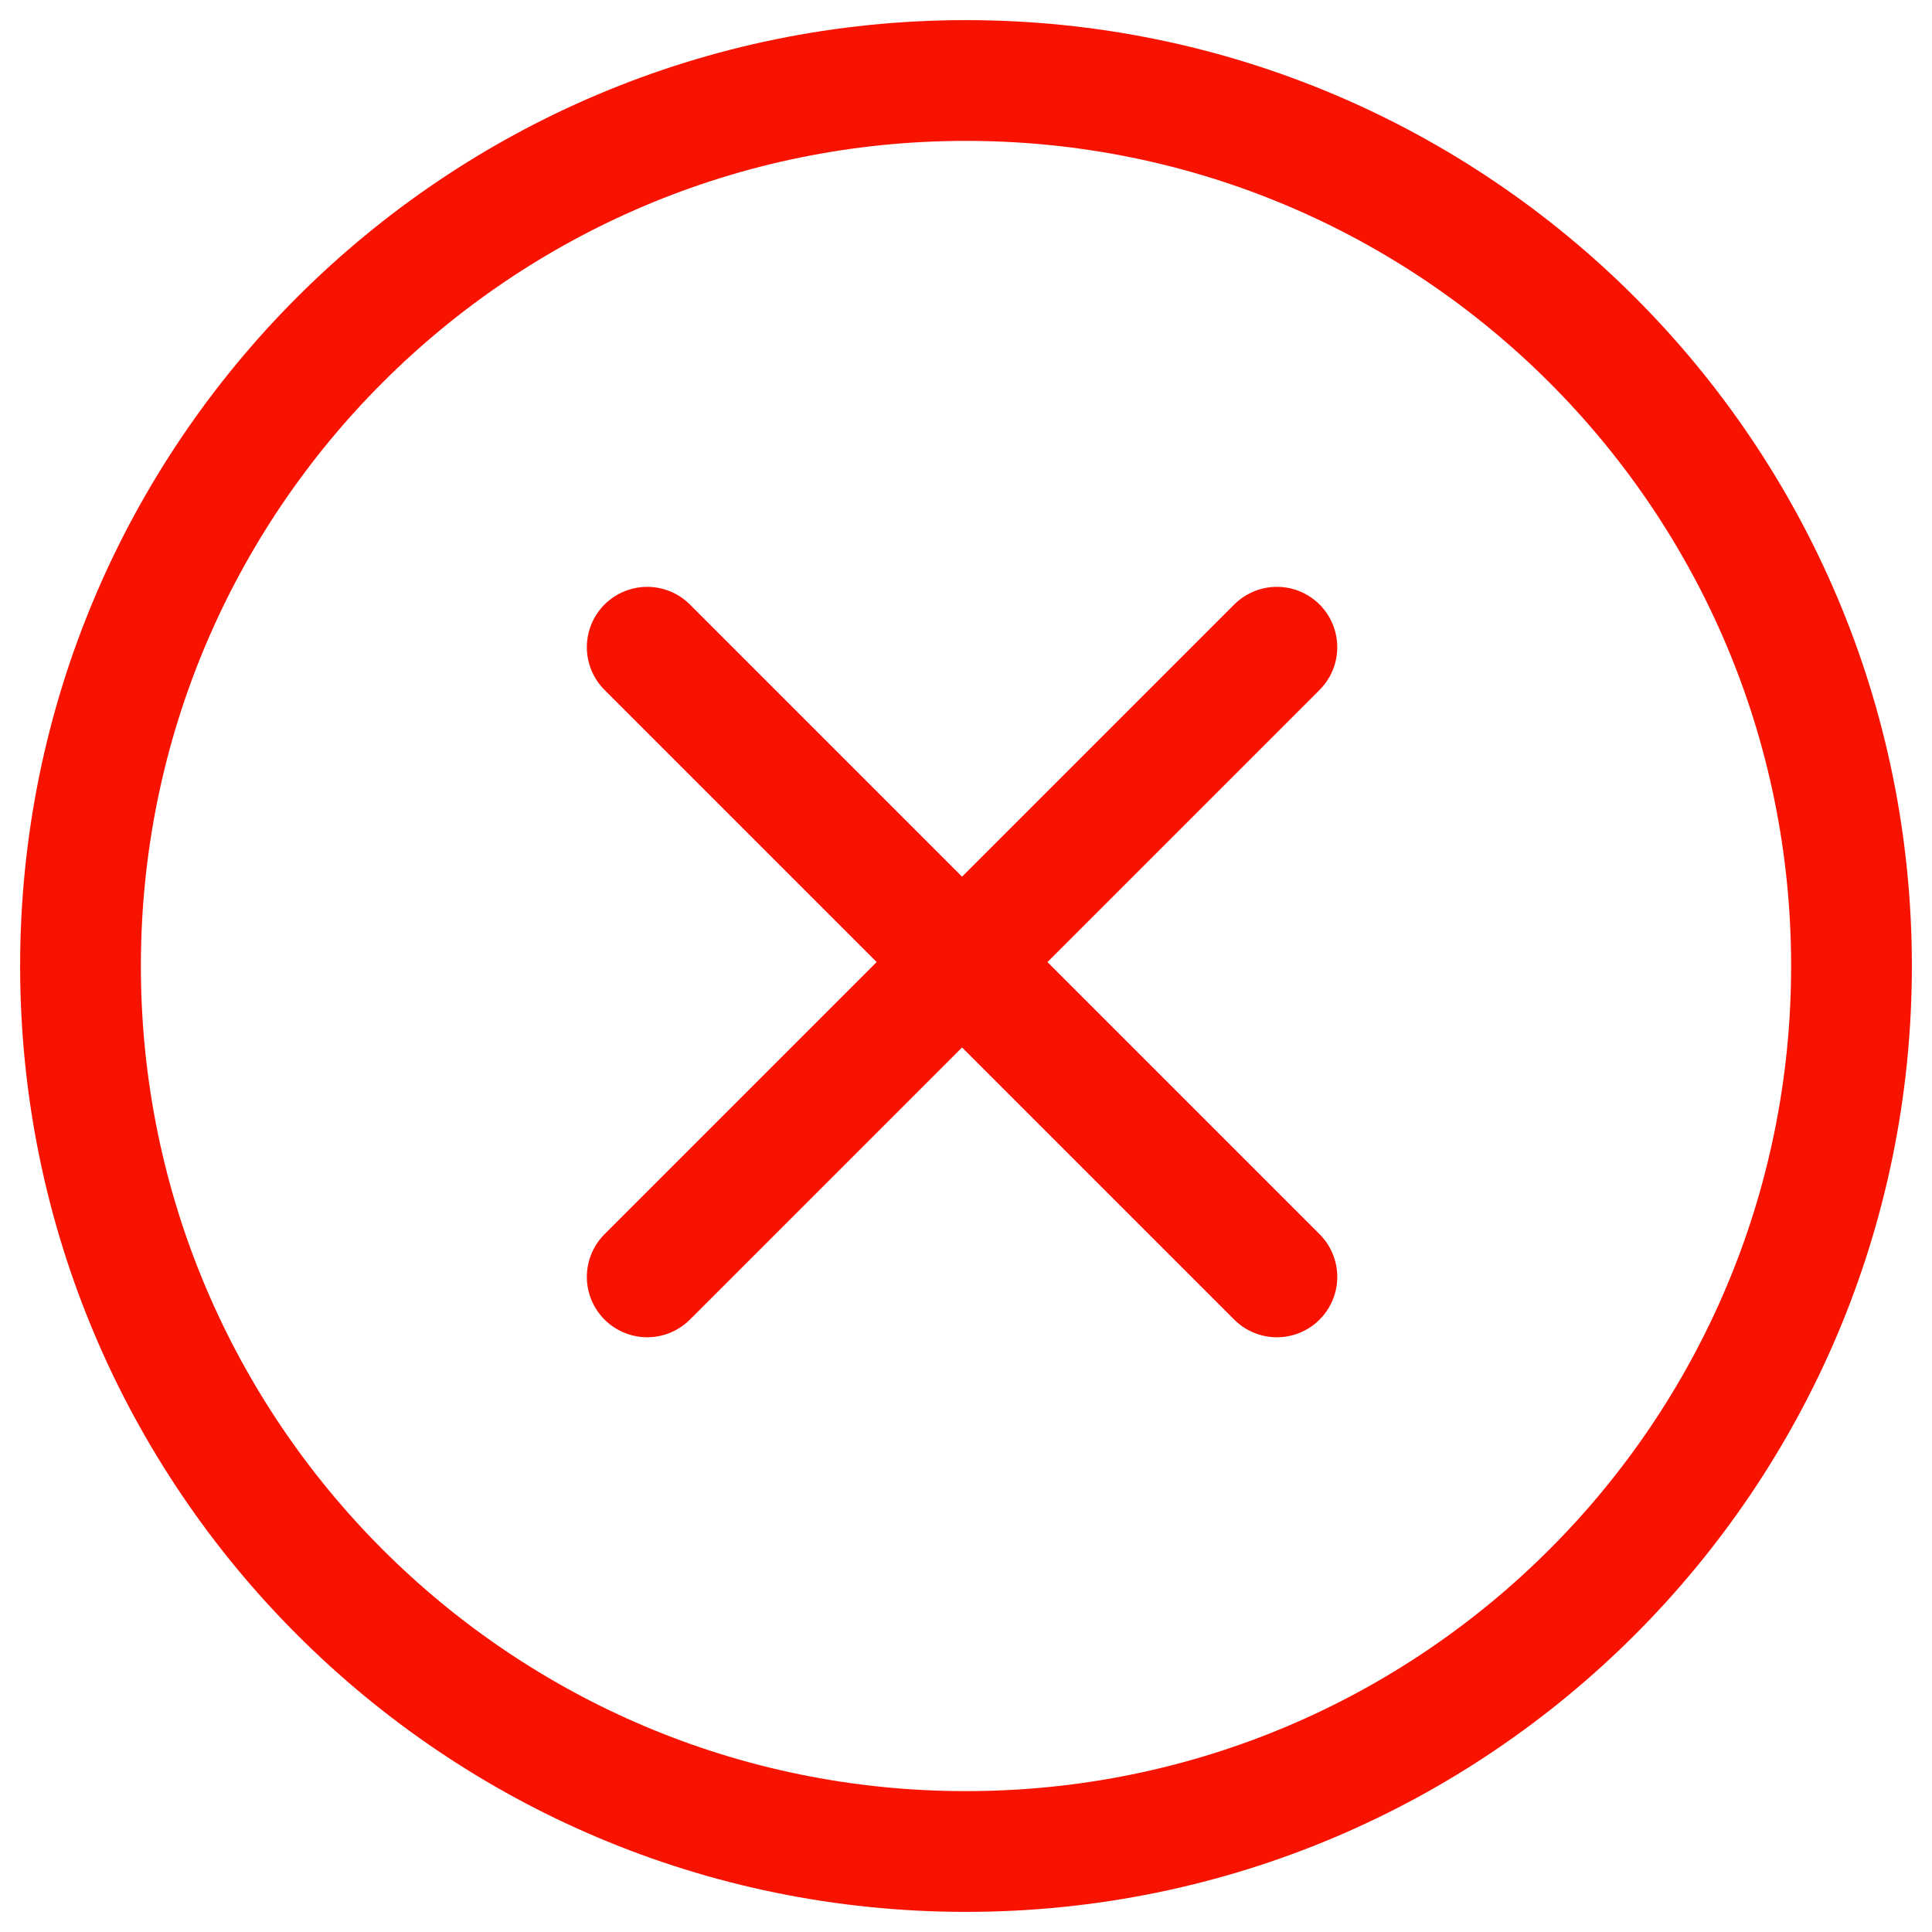 <svg width="24" height="24" viewBox="0 0 24 24" fill="none" xmlns="http://www.w3.org/2000/svg">
<g clip-path="url(#clip0_1751_1030)">
<g clip-path="url(#clip1_1751_1030)">
<g clip-path="url(#clip2_1751_1030)">
<path d="M12 23C18.075 23 23 18.075 23 12C23 5.925 18.075 1 12 1C5.925 1 1 5.925 1 12C1 18.075 5.925 23 12 23Z" stroke="#F71300" stroke-width="1.5" stroke-miterlimit="10" stroke-linecap="round" stroke-linejoin="round"/>
<path d="M15.862 8.04L8.04 15.862" stroke="#F71300" stroke-width="1.5" stroke-miterlimit="10" stroke-linecap="round" stroke-linejoin="round"/>
<path d="M8.04 8.04L15.862 15.862" stroke="#F71300" stroke-width="1.5" stroke-miterlimit="10" stroke-linecap="round" stroke-linejoin="round"/>
</g>
</g>
</g>
<defs>
<clipPath id="clip0_1751_1030">
<rect width="24" height="24" fill="white"/>
</clipPath>
<clipPath id="clip1_1751_1030">
<rect width="24" height="24" fill="white"/>
</clipPath>
<clipPath id="clip2_1751_1030">
<rect width="24" height="24" fill="white"/>
</clipPath>
</defs>
</svg>
